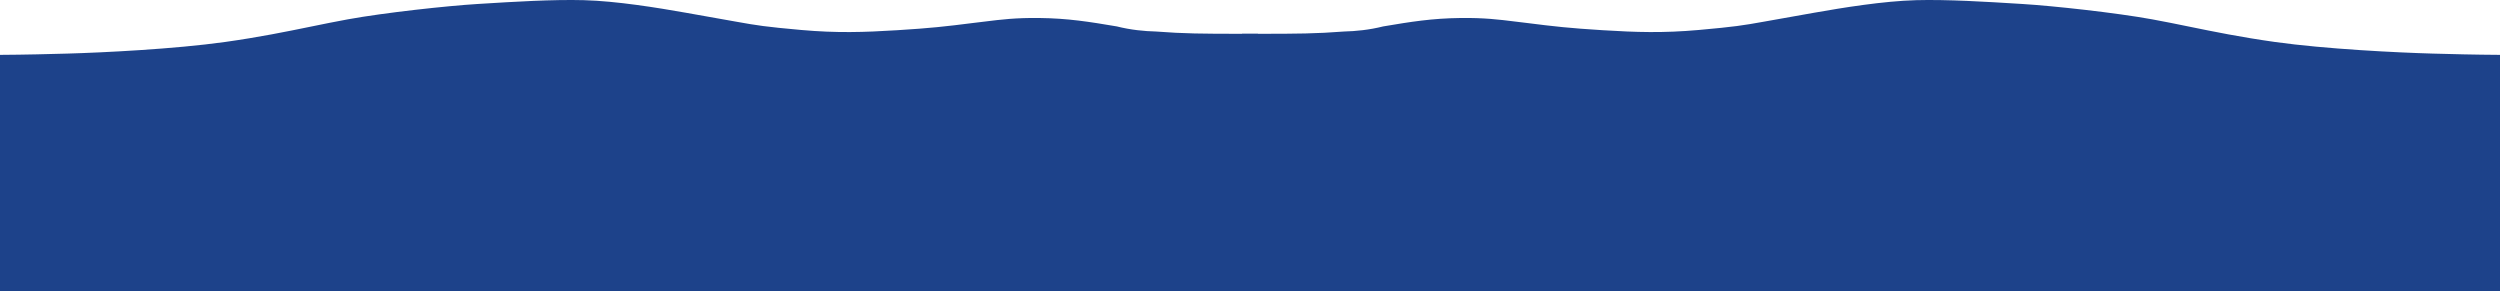 <svg width="2669" height="311" viewBox="0 0 2669 311" fill="none" xmlns="http://www.w3.org/2000/svg">
<path fill-rule="evenodd" clip-rule="evenodd" d="M0 169.447C2.603 170.11 5.217 170.845 7.829 171.659C36.546 178.052 58.732 182.803 89.21 184.629C114.211 186.127 129.716 184.976 147.389 183.663C151.261 183.375 155.237 183.08 159.44 182.803C190.682 180.399 206.214 179.44 242.016 178.963C277.819 178.485 306.711 178.963 344.241 184.189C381.771 189.414 390.827 191.374 411.55 196.214L464.255 208.429C494.157 215.333 536.417 224.471 571.259 227.129C603.984 229.626 647.547 229.047 679.293 228.625C681.347 228.598 683.351 228.571 685.299 228.546C717.37 228.133 785.048 224.162 825.227 218.912C838.589 217.167 851.746 215.172 865.386 213.104C892.761 208.954 922.082 204.508 958.916 201.188C1014.1 196.214 1091.11 196.214 1128.32 196.97C1165.53 197.726 1228.51 199.222 1273.02 204.148C1296.97 206.797 1321.28 210.598 1343 214.696V129.251H0V169.447Z" fill="#1D428A"/>
<path fill-rule="evenodd" clip-rule="evenodd" d="M1343 36.052C1339.98 36.078 1336.97 36.071 1333.95 36.064C1330.64 36.057 1327.3 36.049 1323.89 36.085L1320.43 36.079C1285.11 36.021 1264.26 35.987 1233.93 33.632C1221.87 33.351 1207.2 31.958 1192.3 28.199C1162.82 23.217 1140.07 19.555 1109.45 19.21C1084.33 18.927 1069.03 20.825 1051.59 22.989C1047.77 23.463 1043.84 23.95 1039.69 24.429C1008.87 28.338 993.521 30.046 957.899 32.254C922.277 34.463 893.415 35.386 855.307 31.994C817.198 28.601 807.908 27.086 786.604 23.265L732.433 13.641C701.703 8.206 658.355 1.144 623.27 0.181C590.316 -0.724 546.972 1.962 515.385 3.919C513.342 4.046 511.349 4.169 509.41 4.289C477.499 6.253 410.573 13.486 371.228 20.663C358.143 23.05 345.297 25.675 331.978 28.397C305.249 33.859 276.619 39.709 240.35 44.801C186.01 52.43 109.256 56.157 72.065 57.205C52.897 57.745 26.88 58.421 4.47904e-05 58.571L2.90871e-05 166.507L980.813 166.507L1343 148.919L1343 36.052Z" fill="#1D428A"/>
<rect y="167" width="1343" height="144" fill="#1D428A"/>
<path fill-rule="evenodd" clip-rule="evenodd" d="M2669 169.447C2666.4 170.11 2663.78 170.845 2661.17 171.659C2632.45 178.052 2610.27 182.803 2579.79 184.629C2554.79 186.127 2539.28 184.976 2521.61 183.663C2517.74 183.375 2513.76 183.08 2509.56 182.803C2478.32 180.399 2462.79 179.44 2426.98 178.963C2391.18 178.485 2362.29 178.963 2324.76 184.189C2287.23 189.414 2278.17 191.374 2257.45 196.214L2204.74 208.429C2174.84 215.333 2132.58 224.471 2097.74 227.129C2065.02 229.626 2021.45 229.047 1989.71 228.625C1987.65 228.598 1985.65 228.571 1983.7 228.546C1951.63 228.133 1883.95 224.162 1843.77 218.912C1830.41 217.167 1817.25 215.172 1803.61 213.104C1776.24 208.954 1746.92 204.508 1710.08 201.188C1654.9 196.214 1577.89 196.214 1540.68 196.97C1503.47 197.726 1440.49 199.222 1395.98 204.148C1372.03 206.797 1347.72 210.598 1326 214.696V129.251H2669V169.447Z" fill="#1D428A"/>
<path fill-rule="evenodd" clip-rule="evenodd" d="M1326 36.052C1329.02 36.078 1332.03 36.071 1335.05 36.064C1338.36 36.057 1341.7 36.049 1345.11 36.085L1348.57 36.079C1383.89 36.021 1404.74 35.987 1435.07 33.632C1447.13 33.351 1461.8 31.958 1476.7 28.199C1506.18 23.217 1528.93 19.555 1559.55 19.21C1584.67 18.927 1599.97 20.825 1617.41 22.989C1621.23 23.463 1625.16 23.95 1629.31 24.429C1660.13 28.338 1675.48 30.046 1711.1 32.254C1746.72 34.463 1775.58 35.386 1813.69 31.994C1851.8 28.601 1861.09 27.086 1882.4 23.265L1936.57 13.641C1967.3 8.206 2010.65 1.144 2045.73 0.181C2078.68 -0.724 2122.03 1.962 2153.61 3.919C2155.66 4.046 2157.65 4.169 2159.59 4.289C2191.5 6.253 2258.43 13.486 2297.77 20.663C2310.86 23.05 2323.7 25.675 2337.02 28.397C2363.75 33.859 2392.38 39.709 2428.65 44.801C2482.99 52.43 2559.74 56.157 2596.93 57.205C2616.1 57.745 2642.12 58.421 2669 58.571L2669 166.507L1688.19 166.507L1326 148.919L1326 36.052Z" fill="#1D428A"/>
<rect width="1343" height="144" transform="matrix(-1 0 0 1 2669 167)" fill="#1D428A"/>
</svg>
